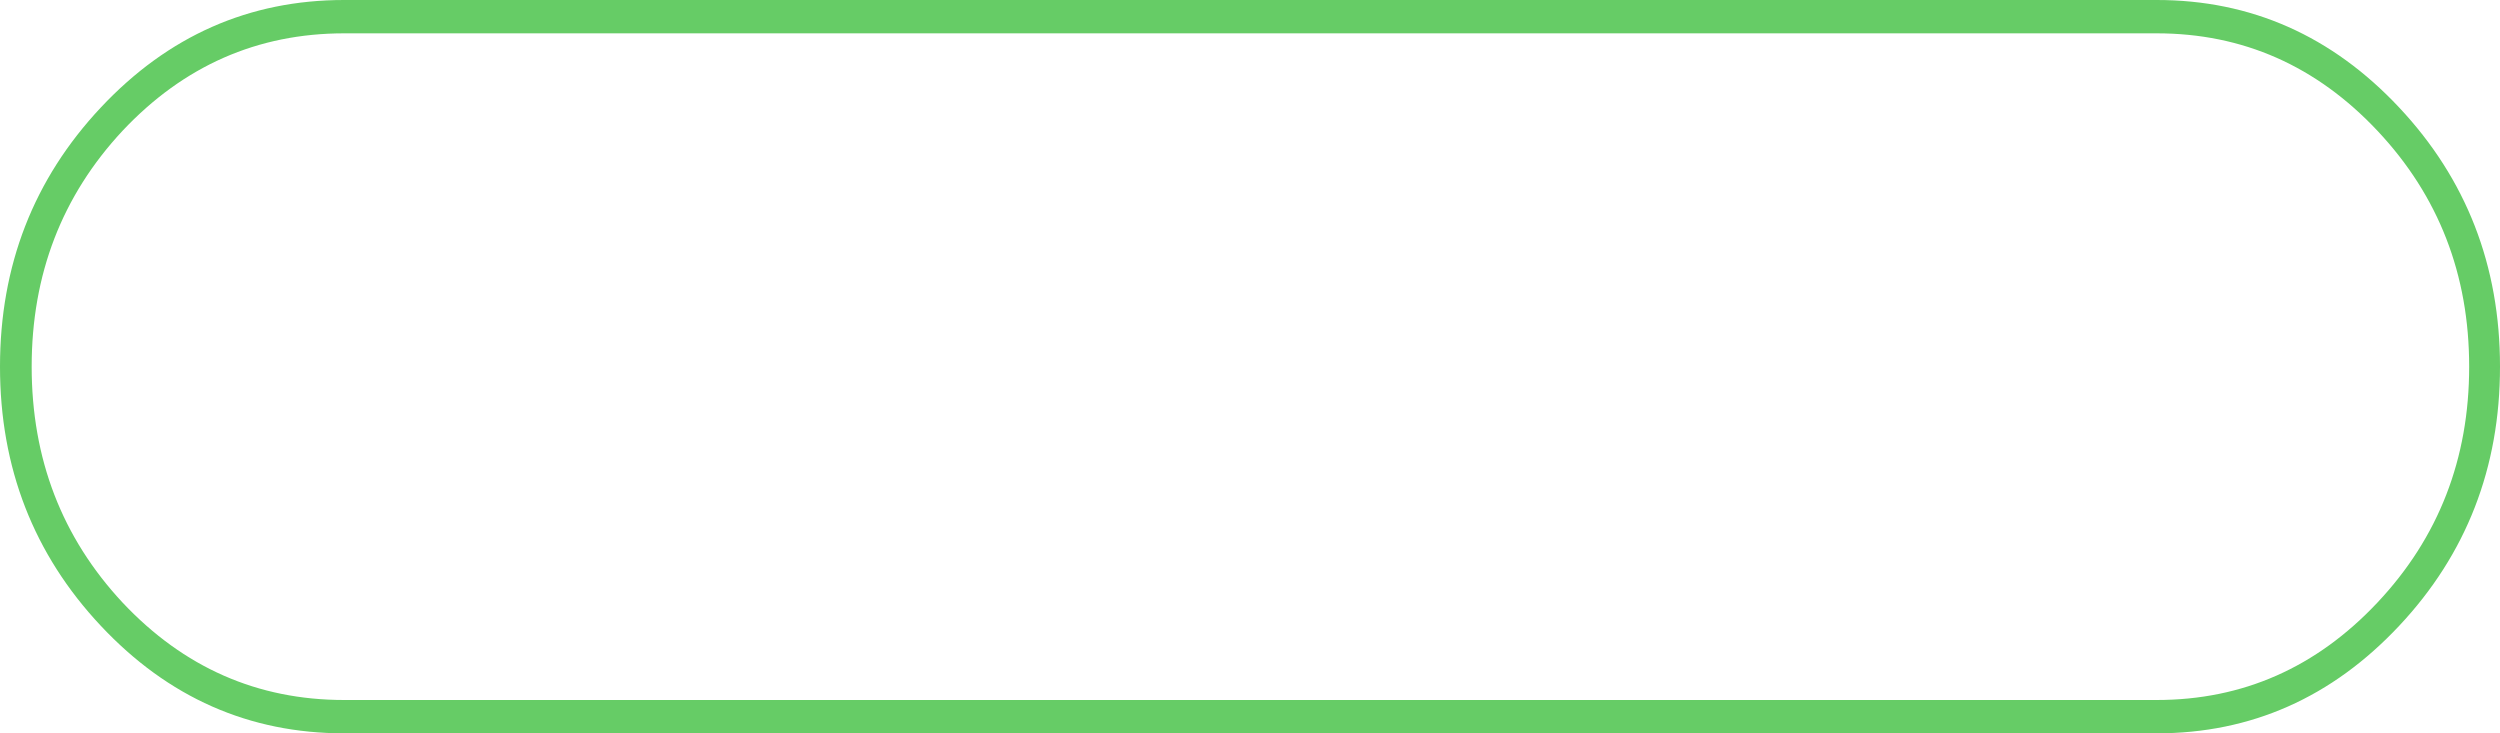 <?xml version="1.0" encoding="UTF-8" standalone="no"?>
<svg xmlns:ffdec="https://www.free-decompiler.com/flash" xmlns:xlink="http://www.w3.org/1999/xlink" ffdec:objectType="shape" height="44.0px" width="150.0px" xmlns="http://www.w3.org/2000/svg">
  <g transform="matrix(1.0, 0.0, 0.0, 1.0, 0.0, 0.0)">
    <path d="M129.4 0.0 Q137.9 0.0 143.95 6.45 150.0 12.9 150.0 22.0 150.0 31.1 143.95 37.55 137.9 44.0 129.4 44.0 L20.65 44.0 Q12.1 44.0 6.05 37.55 0.0 31.1 0.0 22.0 0.0 12.9 6.05 6.45 12.1 0.0 20.65 0.0 L129.4 0.0 M148.15 22.0 Q148.15 13.7 142.65 7.85 137.15 2.0 129.4 2.0 L20.65 2.0 Q12.85 2.0 7.35 7.85 1.9 13.7 1.9 22.0 1.9 30.3 7.35 36.15 12.85 42.0 20.65 42.0 L129.4 42.0 Q137.15 42.0 142.65 36.15 148.15 30.3 148.15 22.0" fill="#66cc66" fill-rule="evenodd" stroke="none"/>
  </g>
</svg>
